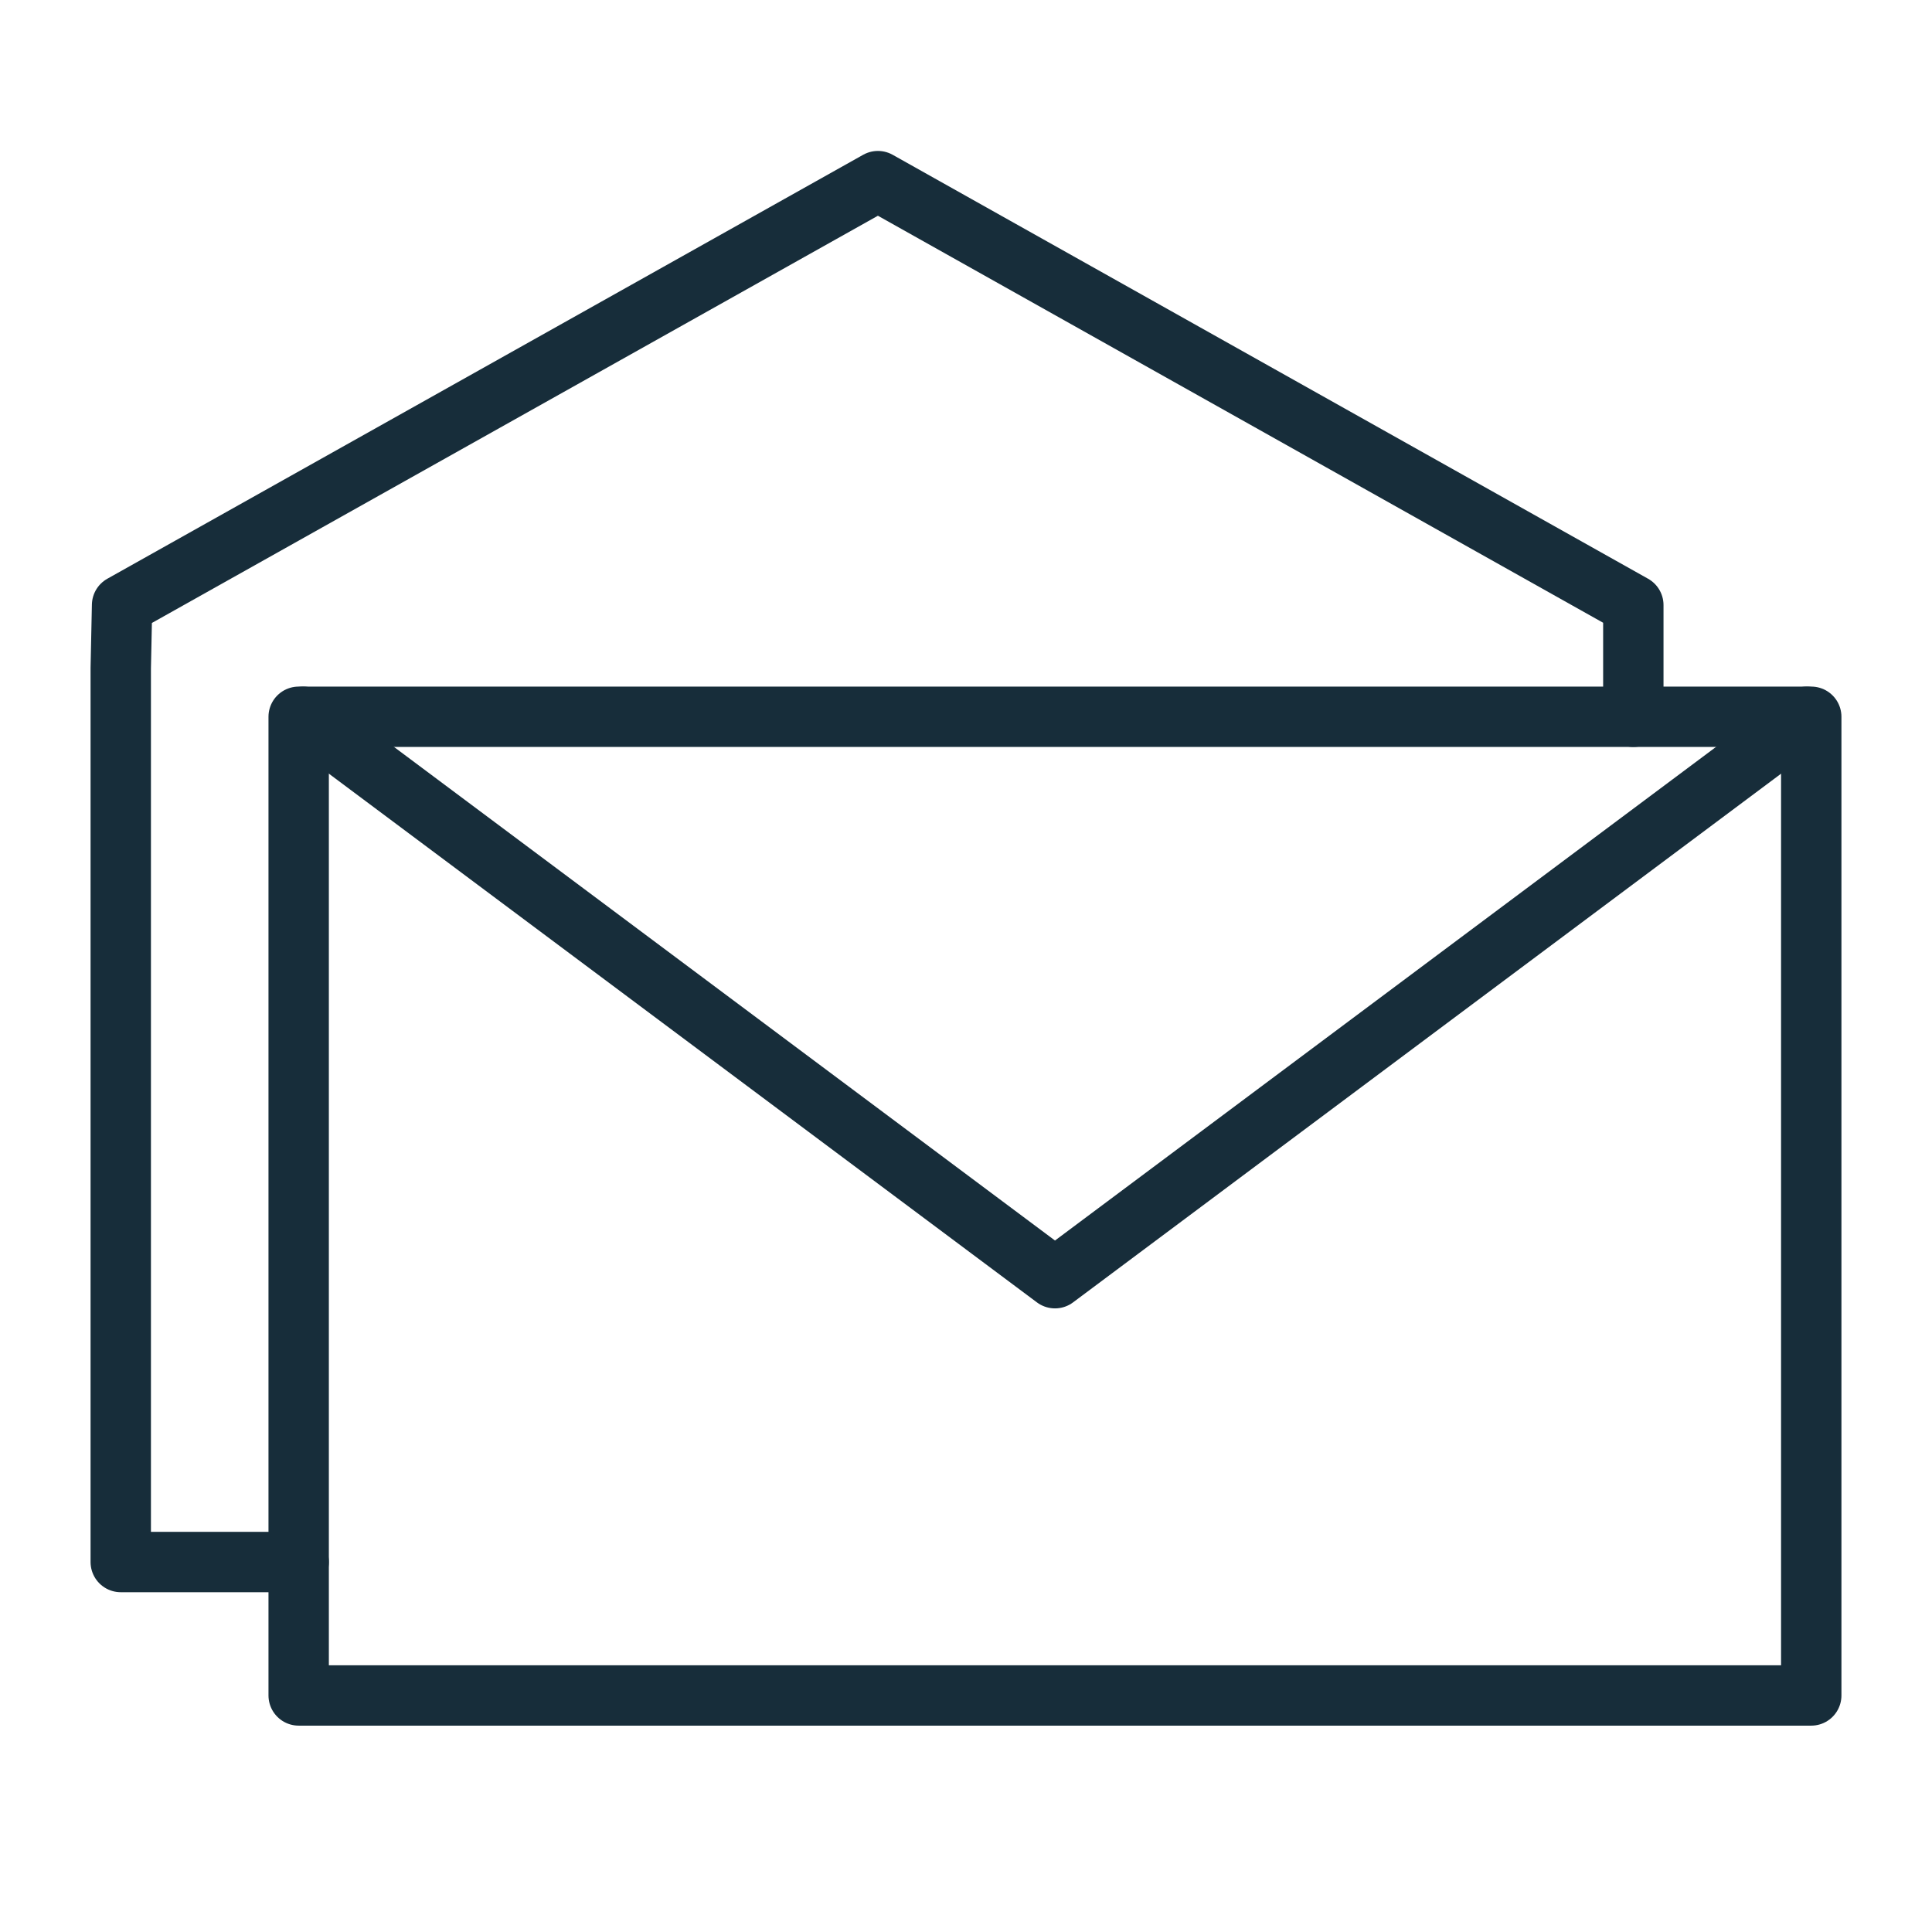 <svg width="32" height="32" viewBox="0 0 32 32" fill="none" xmlns="http://www.w3.org/2000/svg">
<path d="M30 11.872H4.947V28.082H30V11.872Z" stroke="#172D3A" stroke-linecap="round" stroke-linejoin="round"/>
<path d="M5.021 11.872L17.474 21.171L29.927 11.872" stroke="#172D3A" stroke-linecap="round" stroke-linejoin="round"/>
<path d="M4.947 25.872H2V11.068L2.022 10.022L14.541 3L27.053 10.022V11.872" stroke="#172D3A" stroke-linecap="round" stroke-linejoin="round"/>
</svg>
